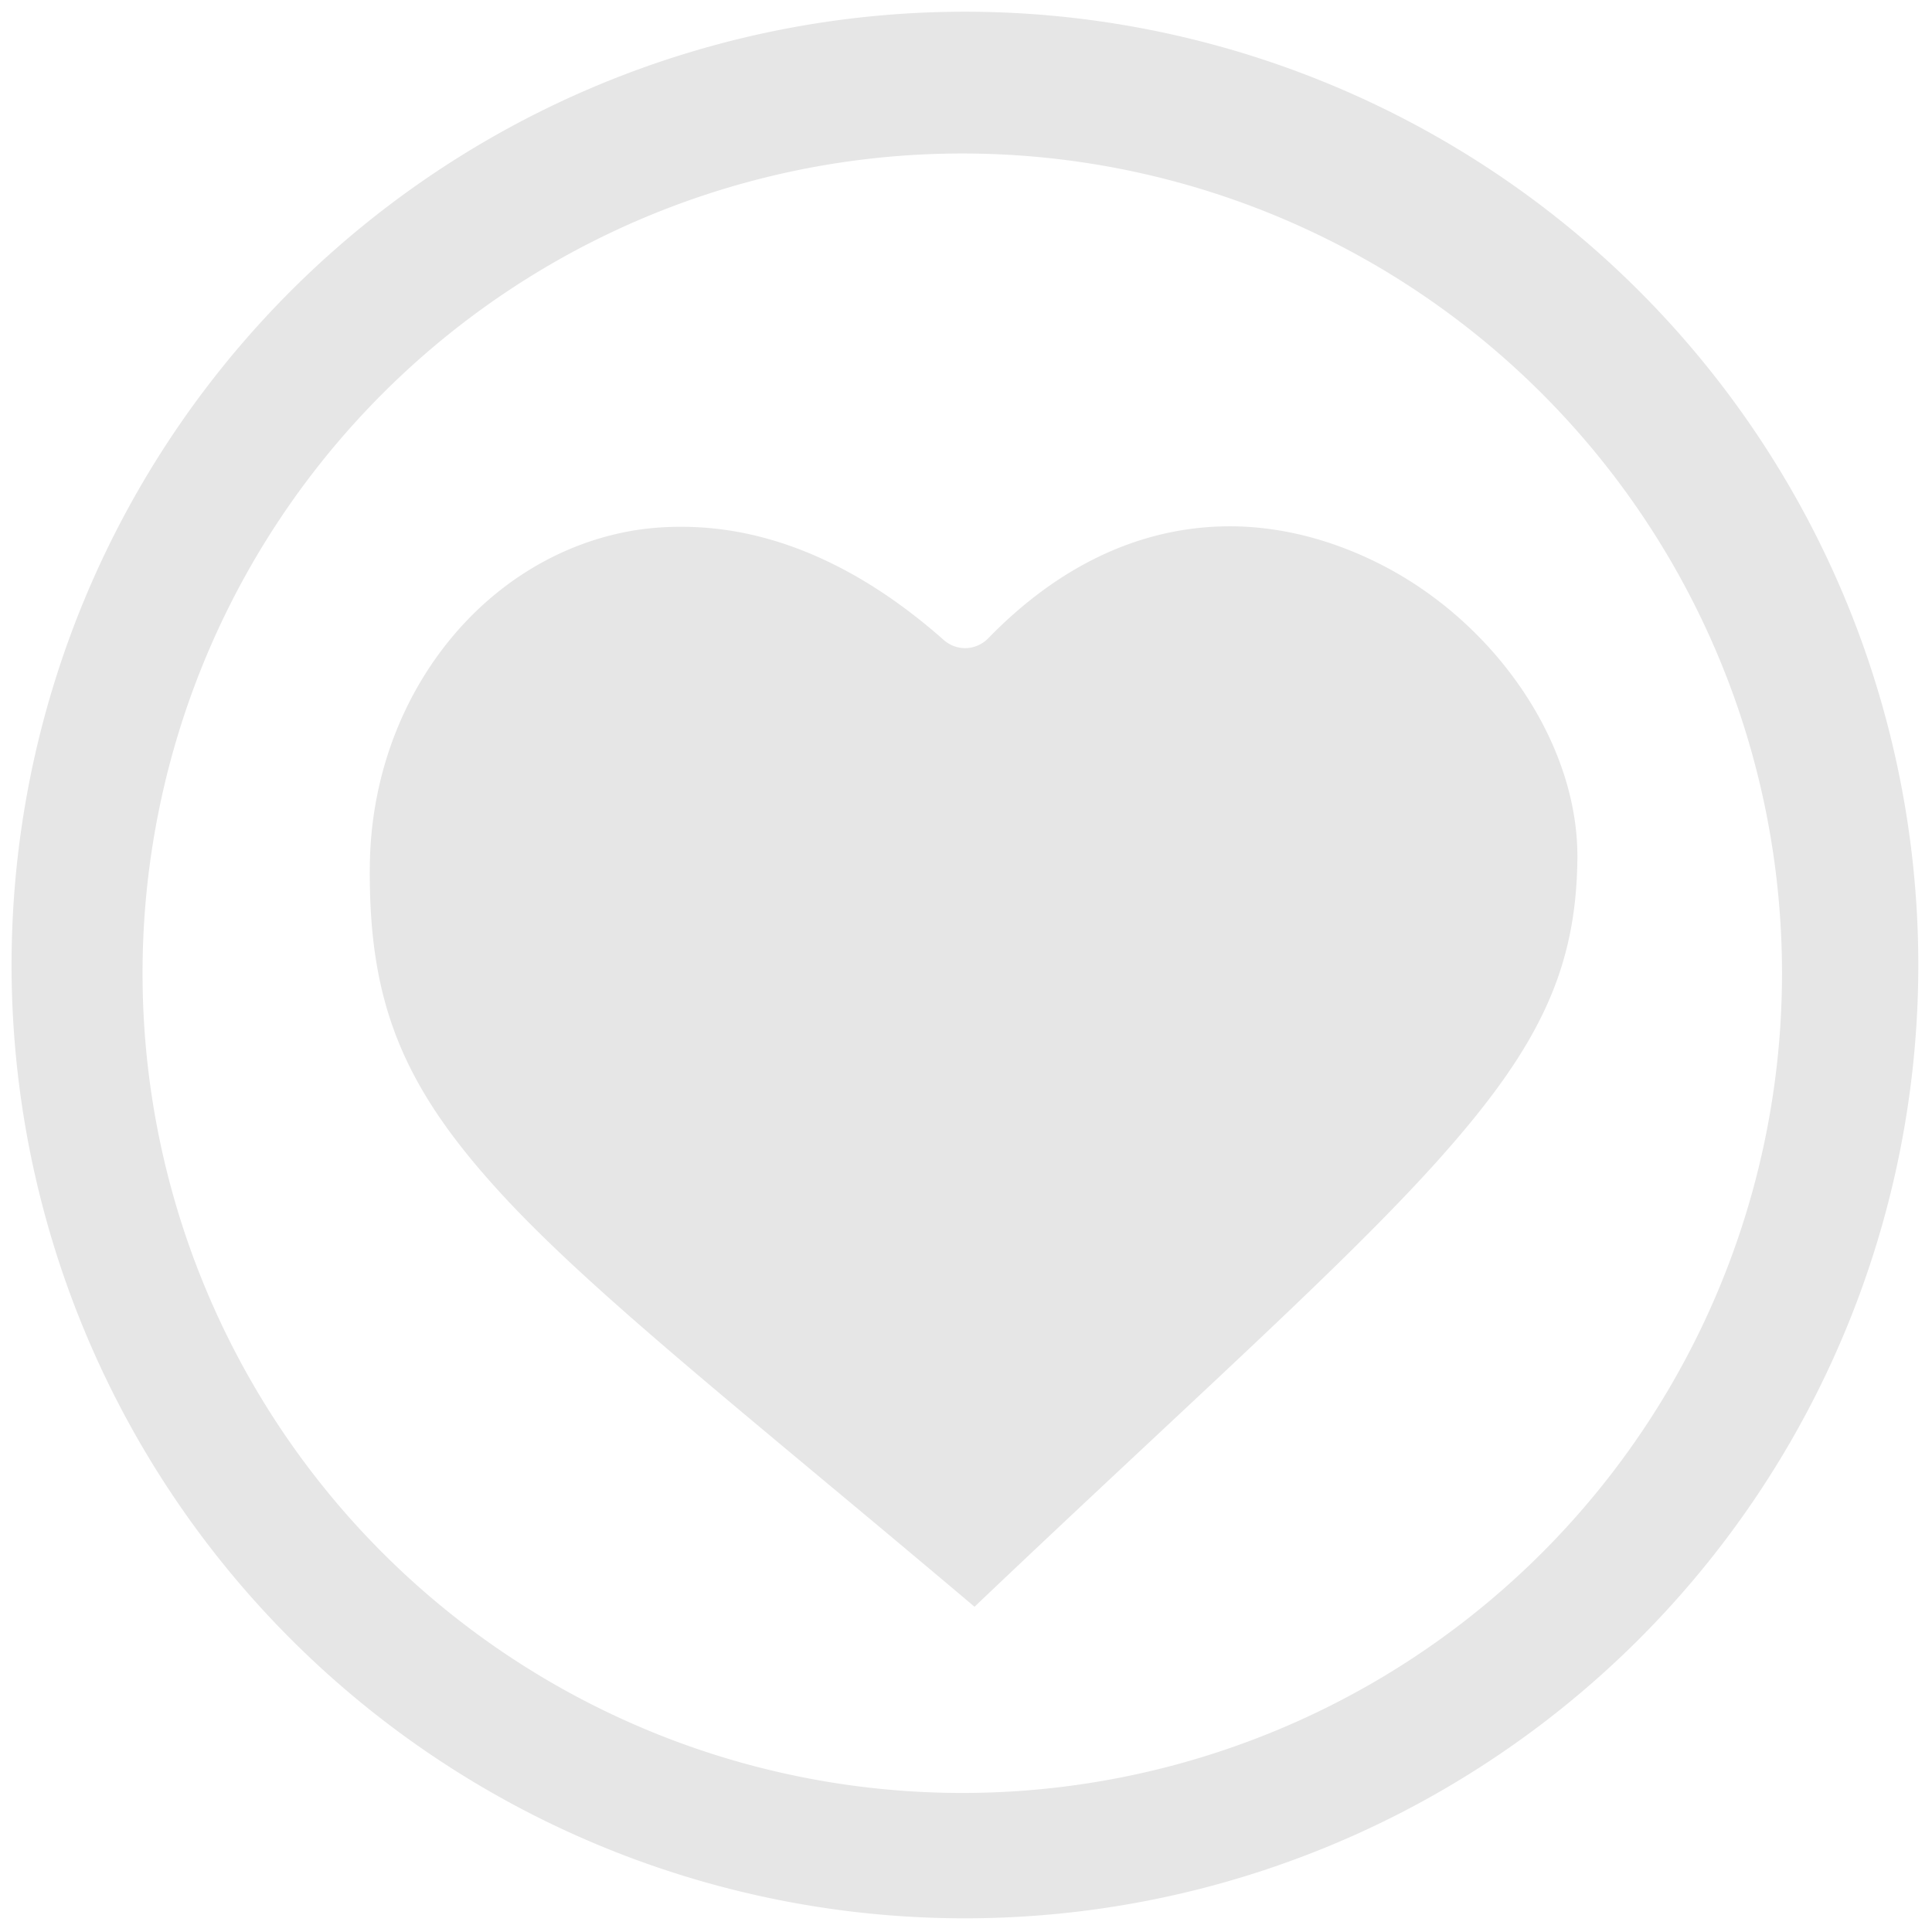 <svg xmlns="http://www.w3.org/2000/svg" width="48" height="48" viewBox="0 0 12.7 12.7">
  <path fill="#e6e6e6" d="M6.344.077A6.267 6.267 0 0 0 .076 6.344a6.267 6.267 0 0 0 6.267 6.266 6.267 6.267 0 0 0 6.267-6.266A6.267 6.267 0 0 0 6.344.077zm-.018.932a5.388 5.388 0 0 1 5.388 5.389 5.388 5.388 0 0 1-5.388 5.388A5.388 5.388 0 0 1 .937 6.398 5.388 5.388 0 0 1 6.326 1.009zm1.796 2.45v.001c-.538-.01-1.103.198-1.627.737a.216.223 0 0 1-.289.012c-.536-.475-1.062-.695-1.544-.738-.161-.014-.321-.01-.47.012-.998.153-1.752 1.09-1.761 2.215-.008.903.223 1.45.862 2.147.616.671 1.644 1.475 3.113 2.717 1.406-1.337 2.417-2.232 3.046-2.934.653-.729.91-1.242.917-1.985.007-.766-.552-1.569-1.321-1.947-.288-.142-.602-.229-.925-.236z"/>
</svg>
